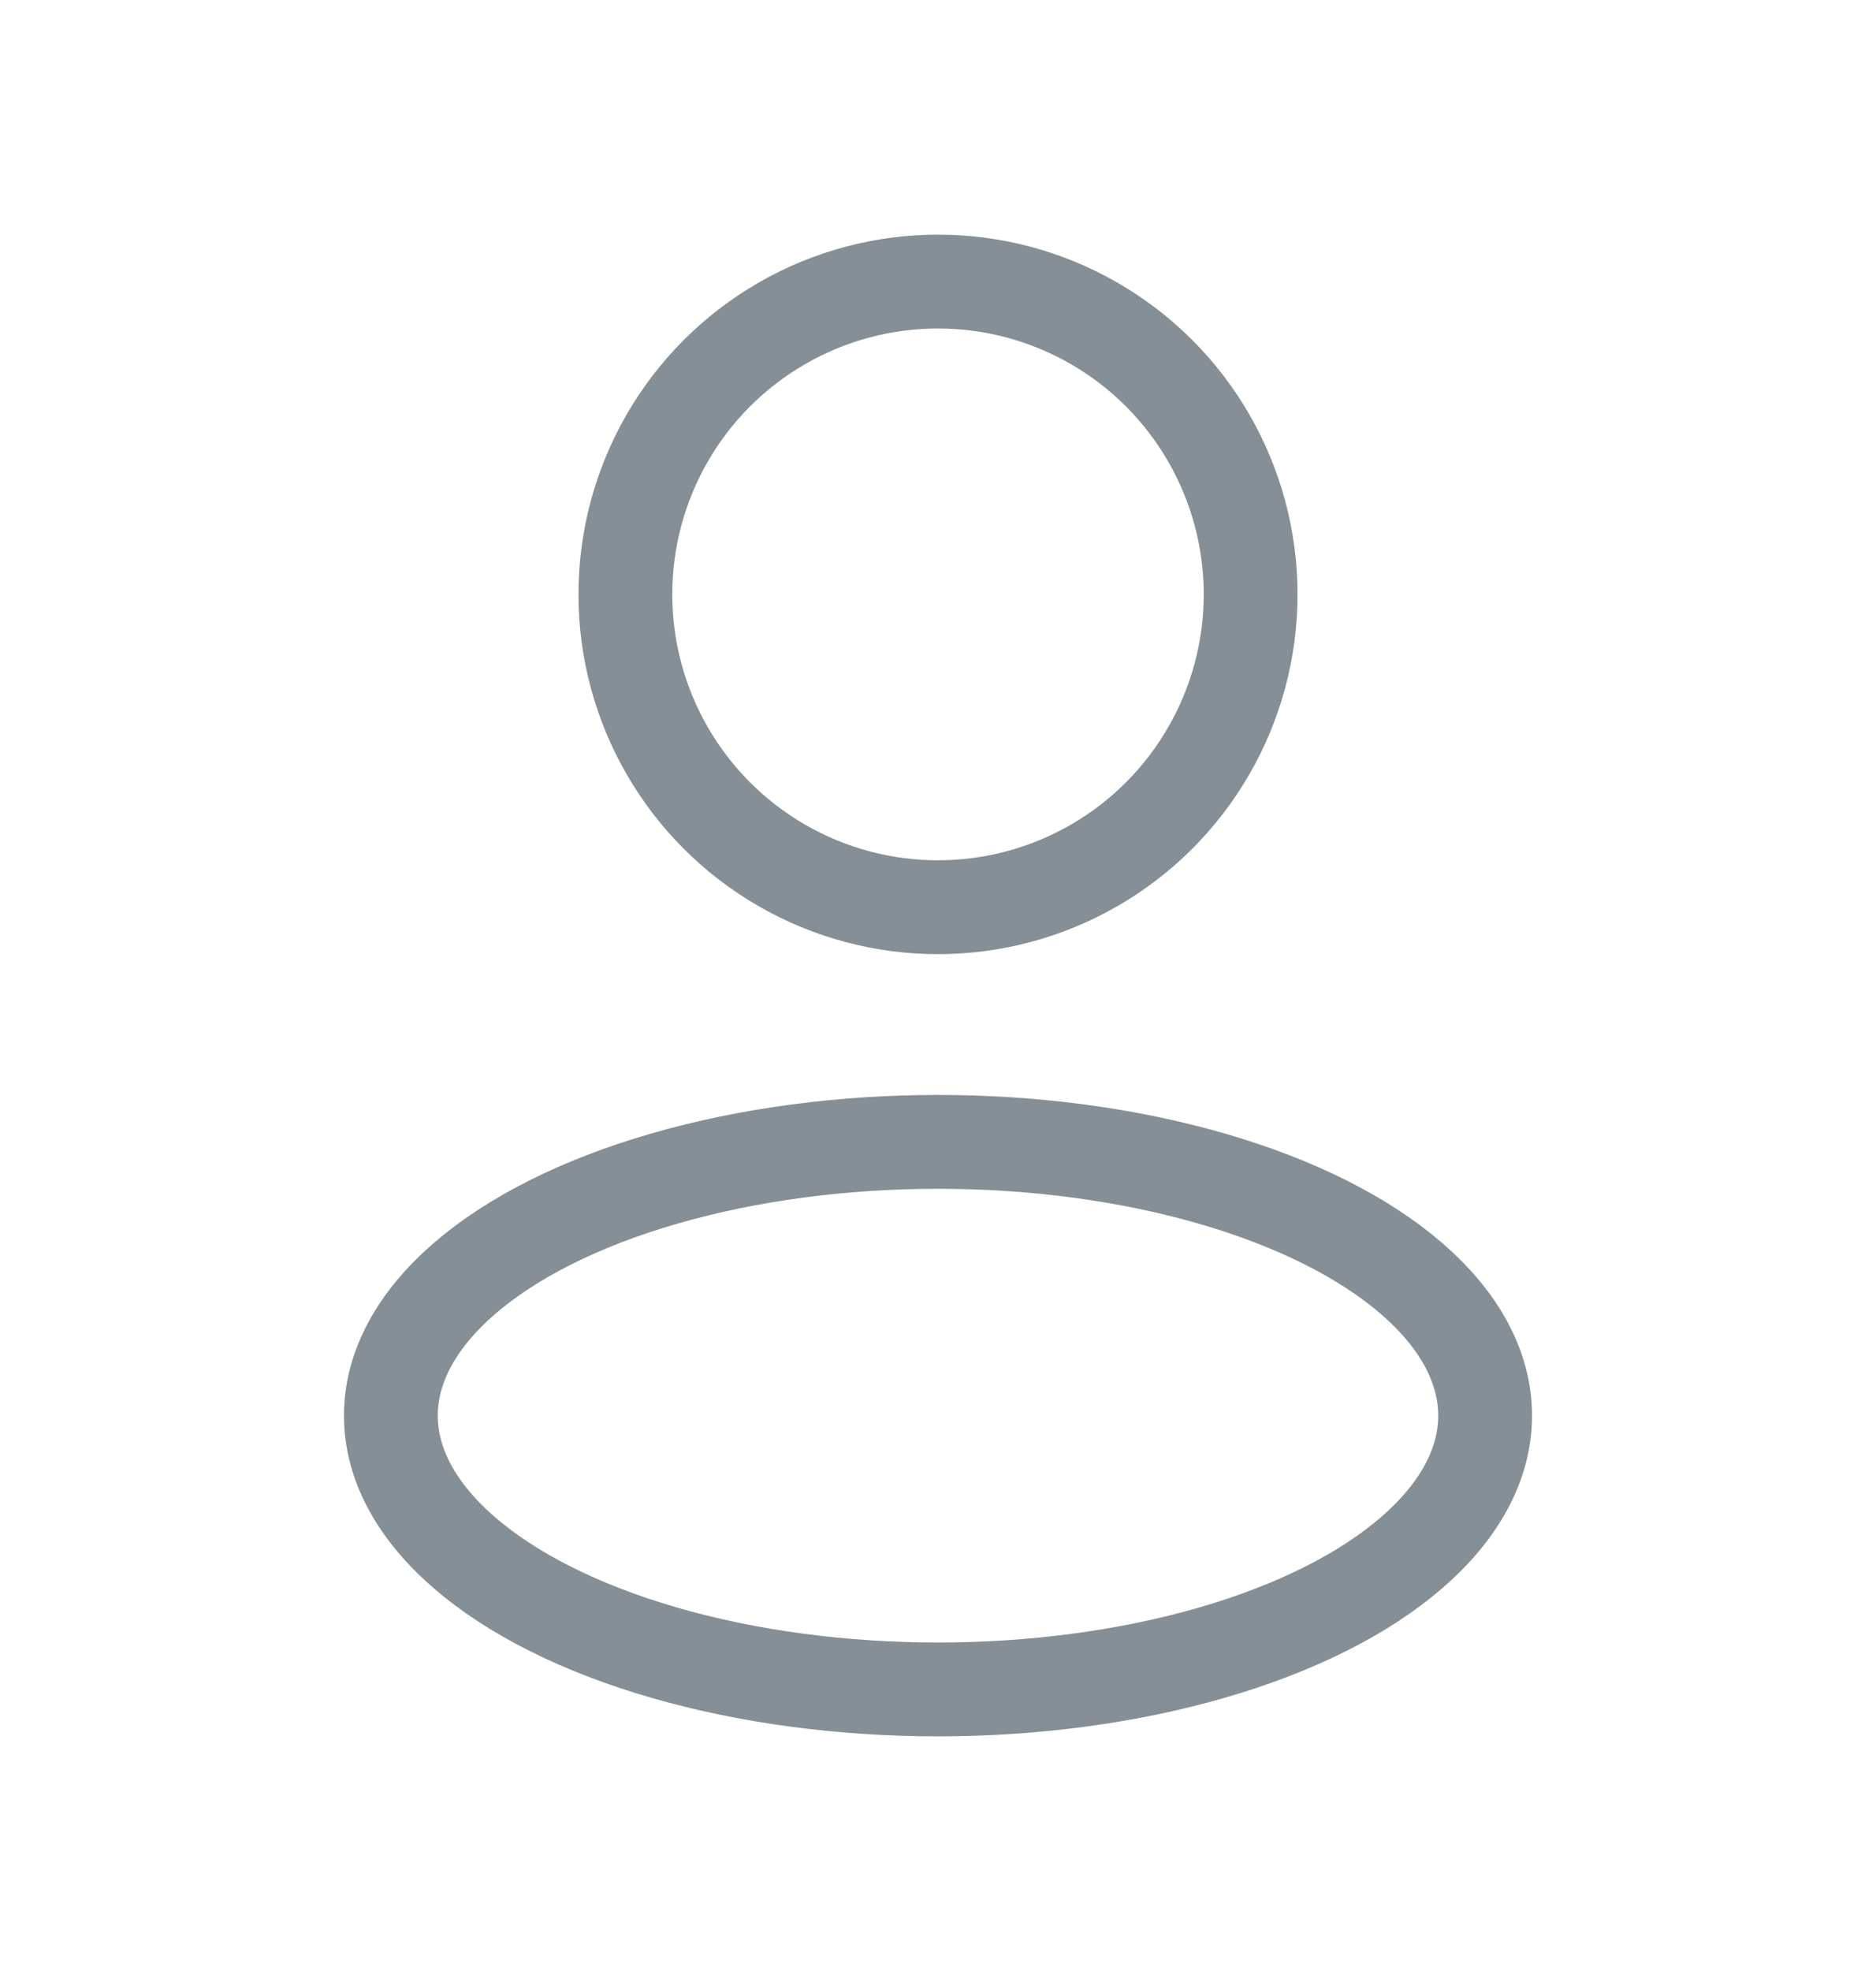 <svg width="20" height="21" viewBox="0 0 20 21" fill="none" xmlns="http://www.w3.org/2000/svg">
                <ellipse cx="10" cy="15.083" rx="5.833" ry="2.917" stroke="#868E96" strokeWidth="1.5" strokeLinejoin="round"/>
                <ellipse cx="10" cy="6.333" rx="3.333" ry="3.333" stroke="#868E96" strokeWidth="1.5" strokeLinejoin="round"/>
            </svg>
